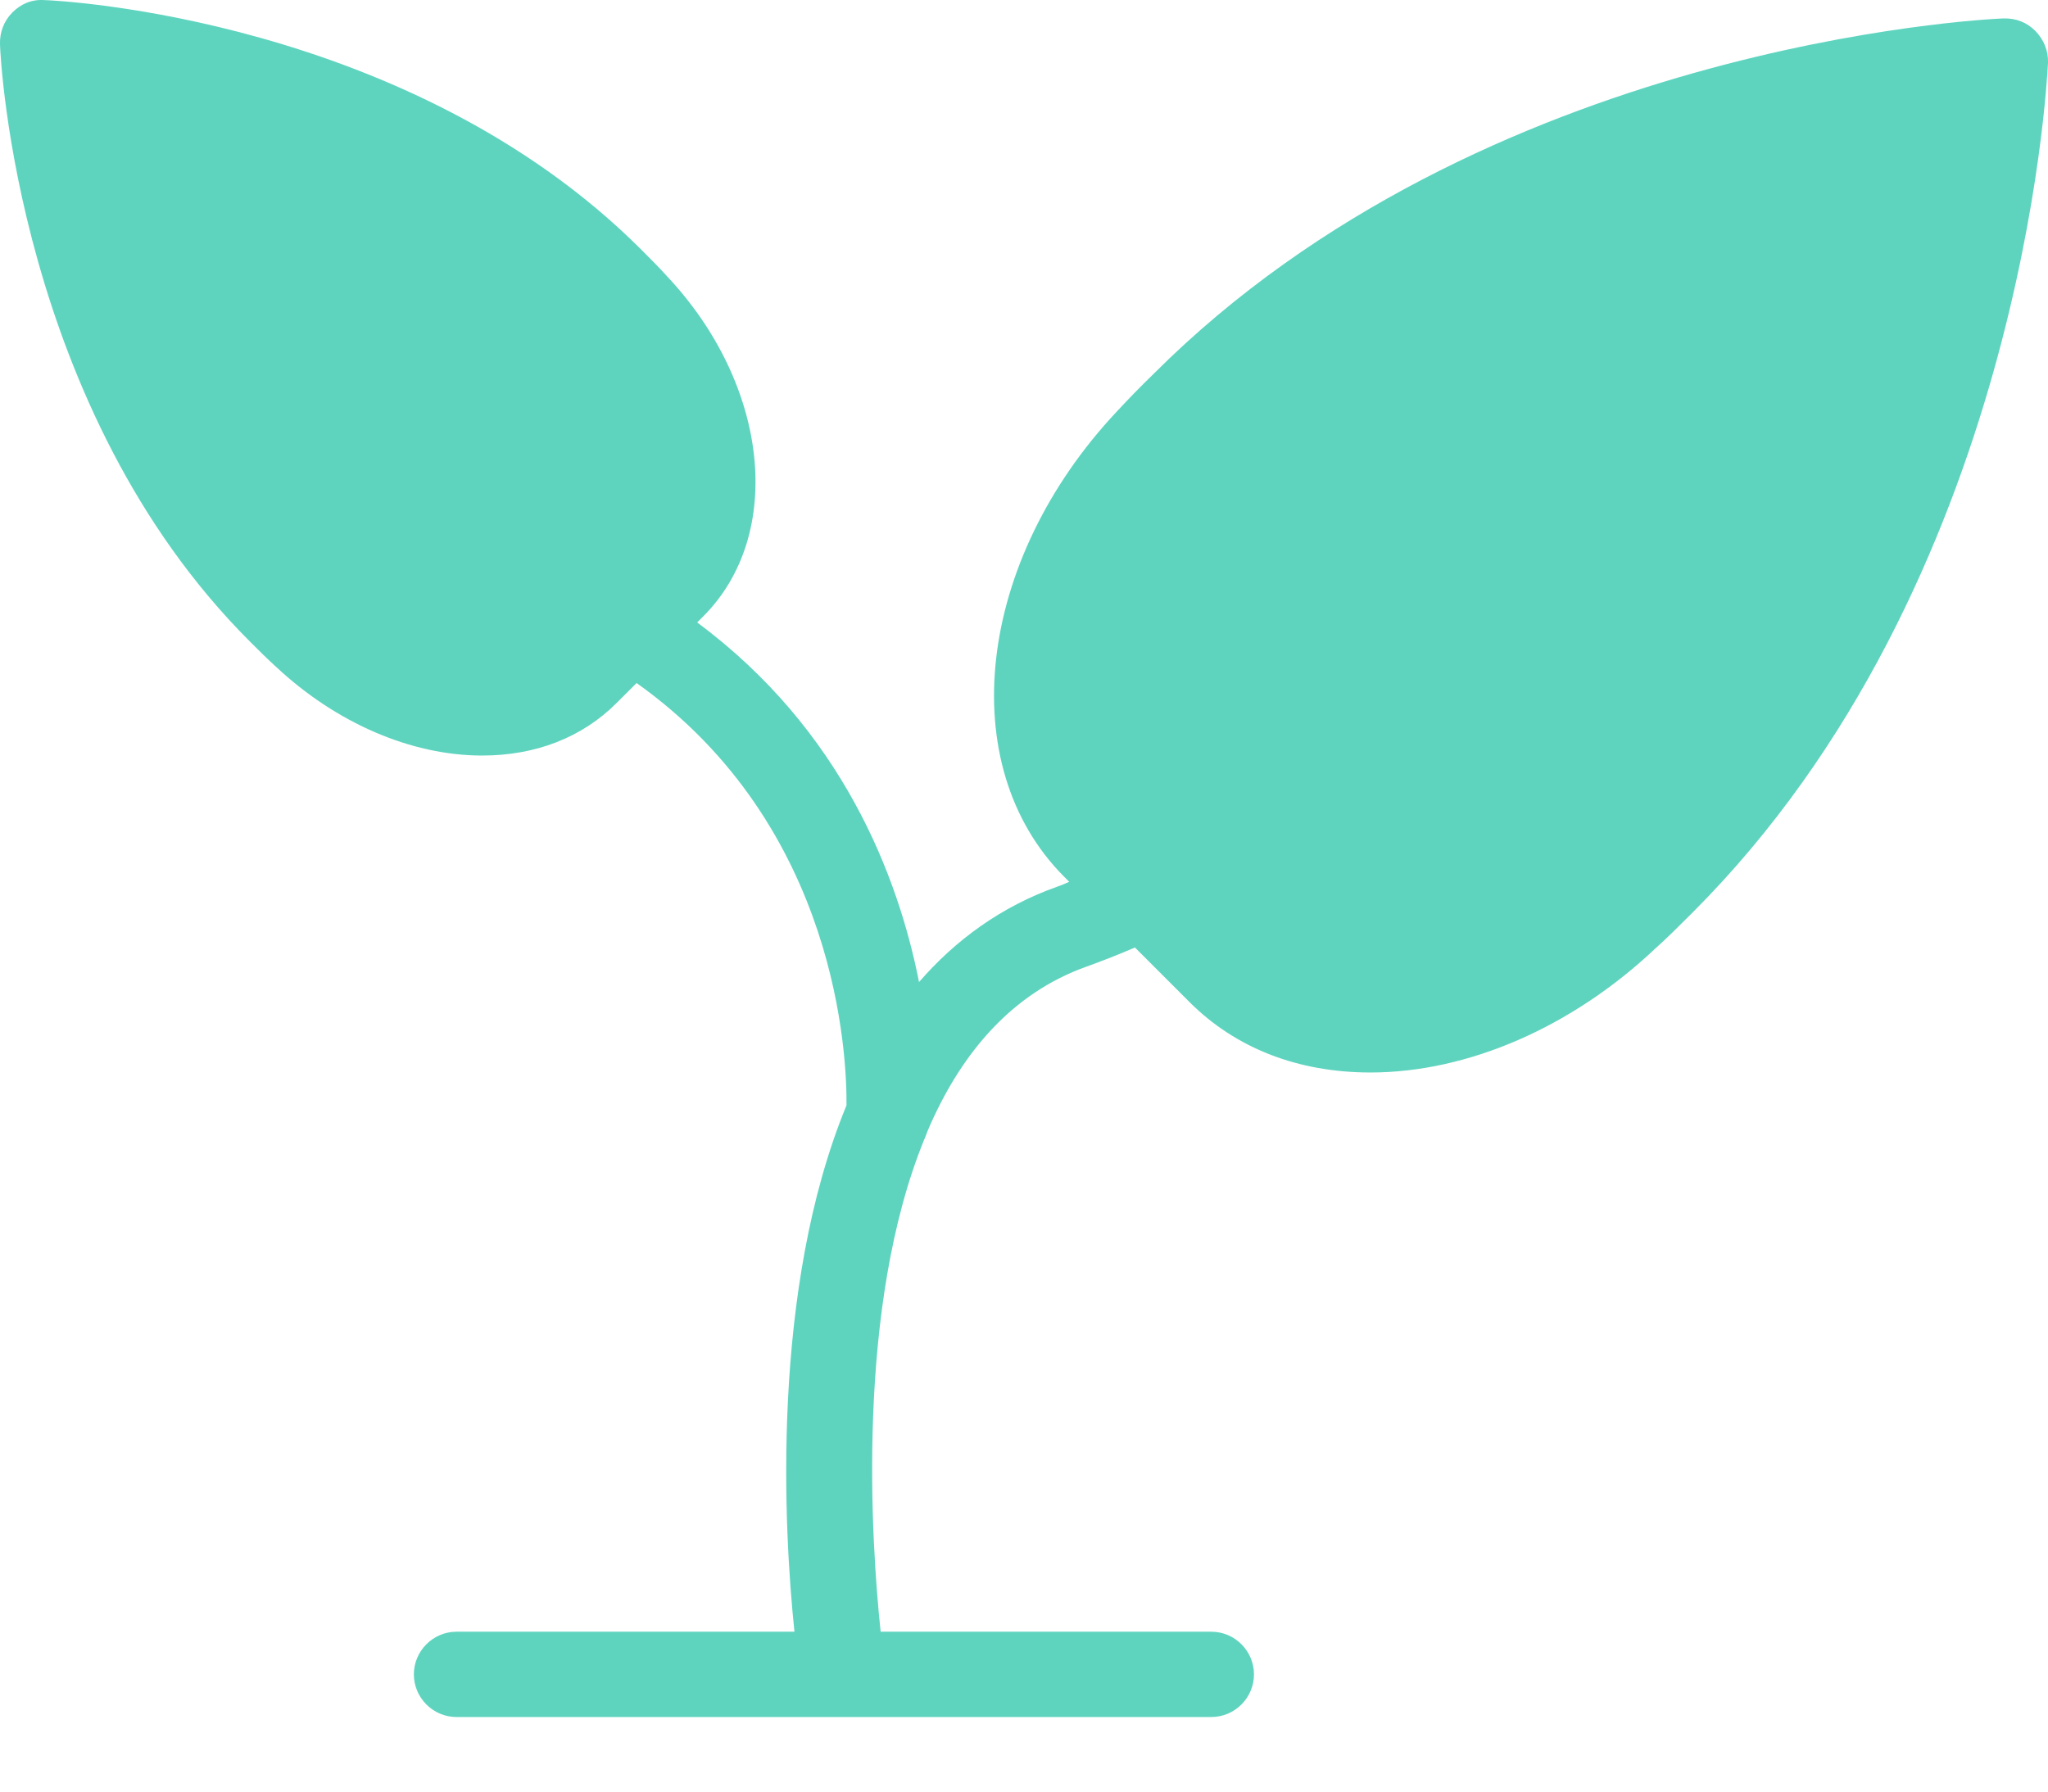 <svg width="24" height="21" viewBox="0 0 24 21" fill="none" xmlns="http://www.w3.org/2000/svg">
<path d="M24 0.736C23.985 0.986 23.695 6.836 19.835 10.696C19.68 10.851 19.535 10.996 19.395 11.121C18.42 12.041 17.2 12.571 16.06 12.571C15.21 12.571 14.48 12.286 13.94 11.746L13.3 11.106C13.115 11.186 12.925 11.261 12.73 11.331C11.865 11.641 11.285 12.326 10.905 13.176C10.88 13.231 10.86 13.281 10.84 13.336C10.84 13.341 10.835 13.346 10.835 13.346C10.025 15.321 10.21 18.081 10.32 19.126H14.195C14.47 19.126 14.695 19.351 14.695 19.626C14.695 19.901 14.47 20.126 14.195 20.126H5.35C5.075 20.126 4.85 19.901 4.85 19.626C4.85 19.351 5.075 19.126 5.35 19.126H9.31C9.185 17.926 9.03 15.116 9.92 12.956C9.925 12.406 9.83 9.691 7.46 8.006L7.225 8.241C6.82 8.646 6.275 8.856 5.65 8.856C4.82 8.856 3.94 8.476 3.235 7.816C3.135 7.726 3.035 7.626 2.925 7.516C0.21 4.801 0.005 0.696 0 0.521C-0.005 0.381 0.045 0.246 0.145 0.146C0.245 0.046 0.37 -0.009 0.52 0.001C0.695 0.006 4.8 0.211 7.515 2.926C7.625 3.036 7.725 3.136 7.815 3.236C9.015 4.511 9.2 6.266 8.24 7.226L8.17 7.296C9.87 8.556 10.525 10.271 10.77 11.511C11.195 11.021 11.73 10.626 12.395 10.391C12.44 10.376 12.485 10.356 12.53 10.336L12.47 10.276C11.17 8.971 11.44 6.576 13.09 4.821C13.22 4.681 13.36 4.536 13.52 4.381C17.38 0.521 23.23 0.226 23.475 0.216C23.63 0.211 23.755 0.266 23.85 0.361C23.95 0.461 24.005 0.596 24 0.736Z" fill="#5ED4BF"/>
</svg>
